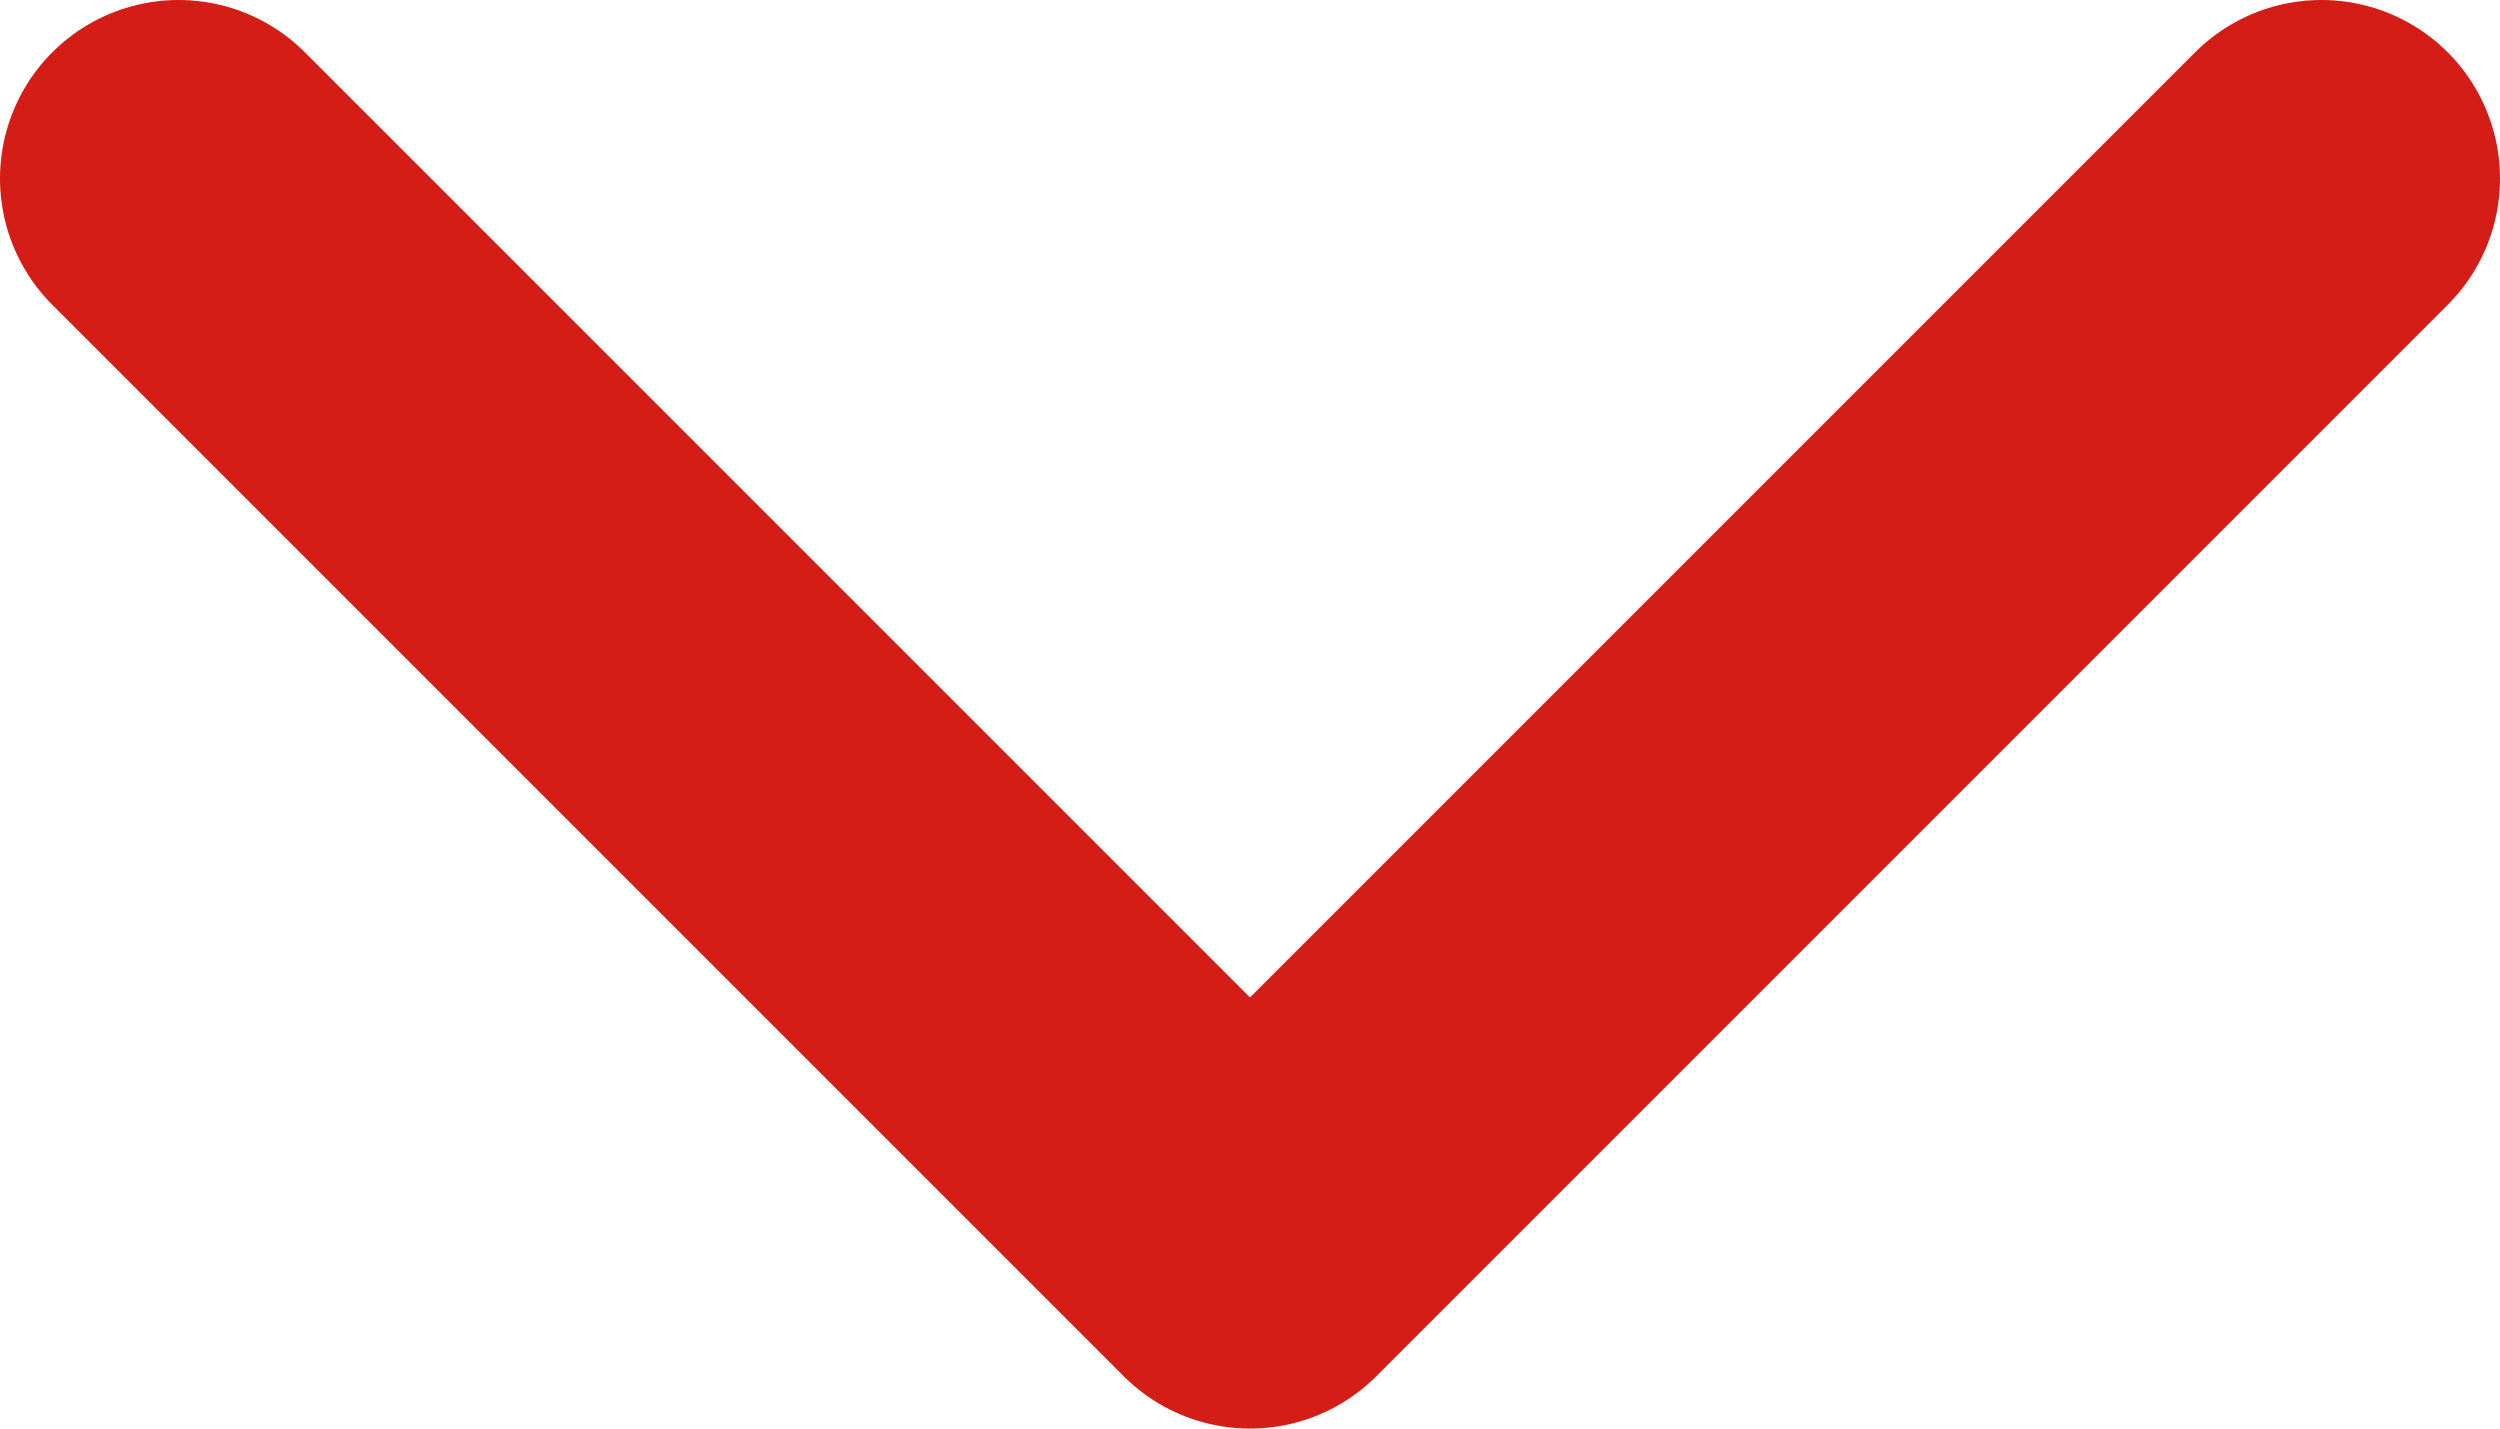 <svg width="14" height="8" viewBox="0 0 14 8" fill="none" xmlns="http://www.w3.org/2000/svg">
<path d="M13 1L7 7L1 1" stroke="#D31D16" stroke-width="2" stroke-linecap="round" stroke-linejoin="round"/>
</svg>
